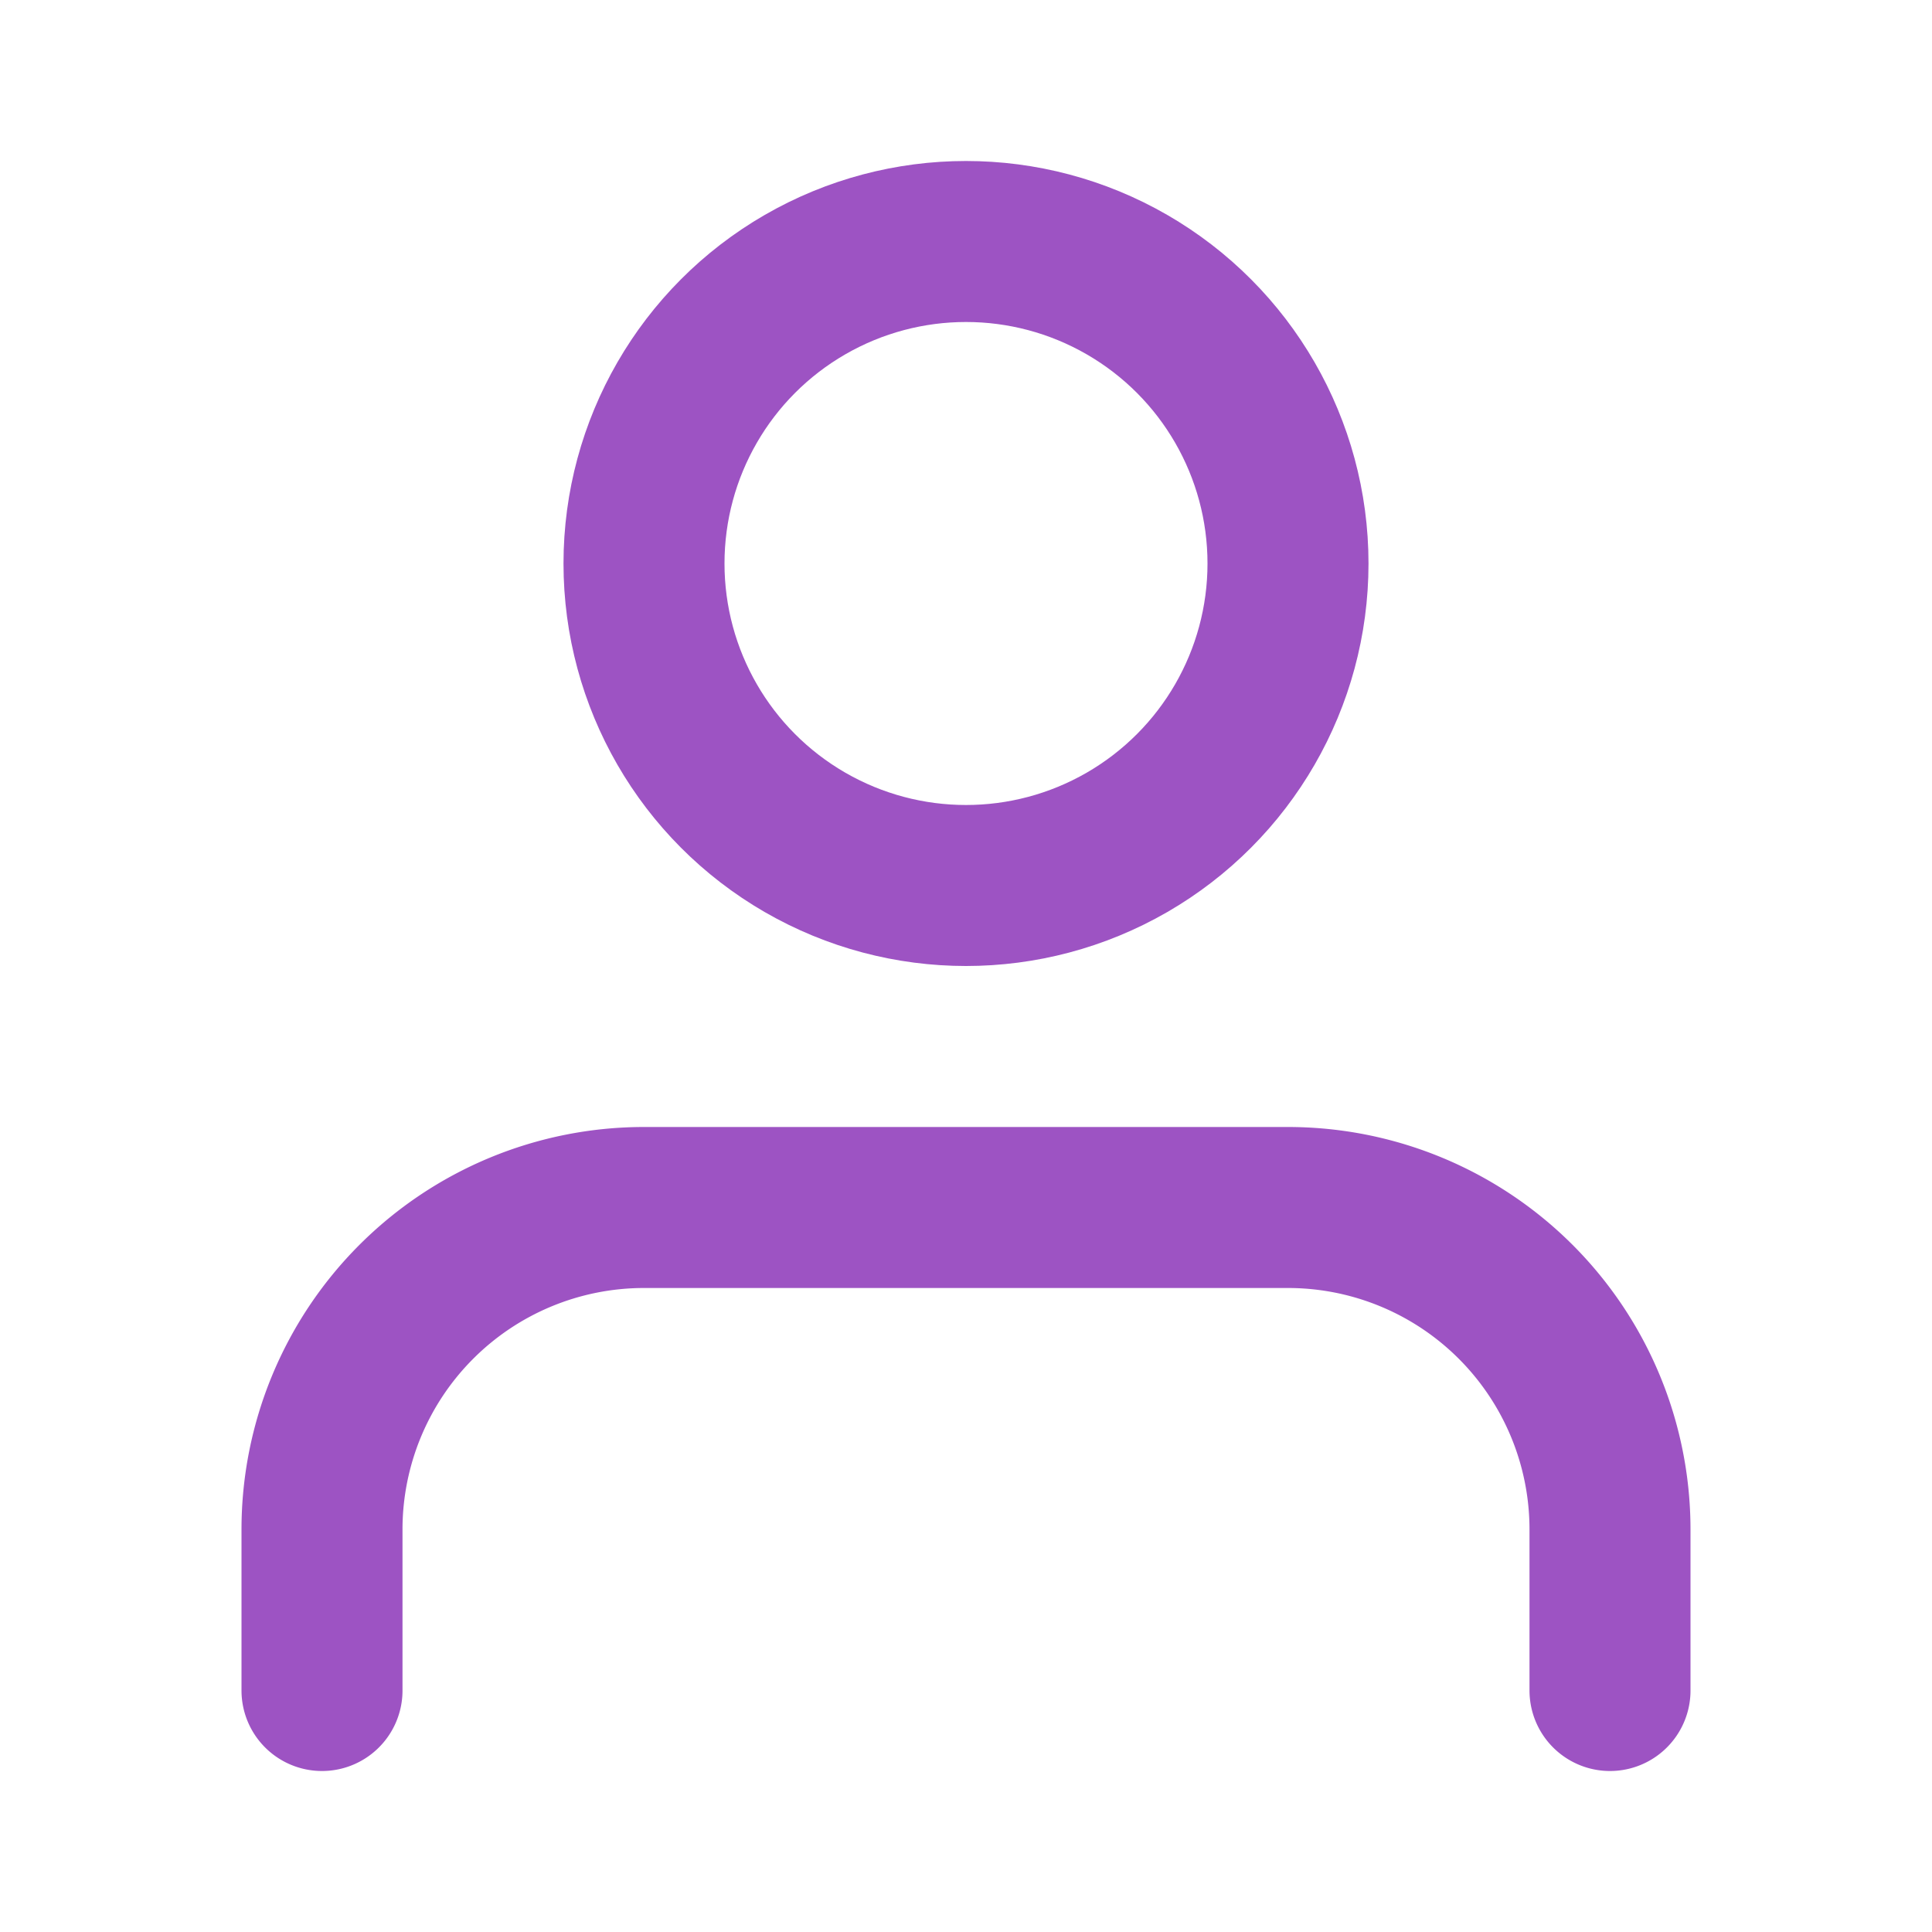 <svg xmlns="http://www.w3.org/2000/svg" width="48" height="48" viewBox="0 0 24 24" fill="none" stroke="#9d53c3" stroke-width="2" stroke-linecap="round" stroke-linejoin="round" class="feather feather-user"><path d="M20 21v-2a4 4 0 0 0-4-4H8a4 4 0 0 0-4 4v2"></path><circle cx="12" cy="7" r="4"></circle></svg>